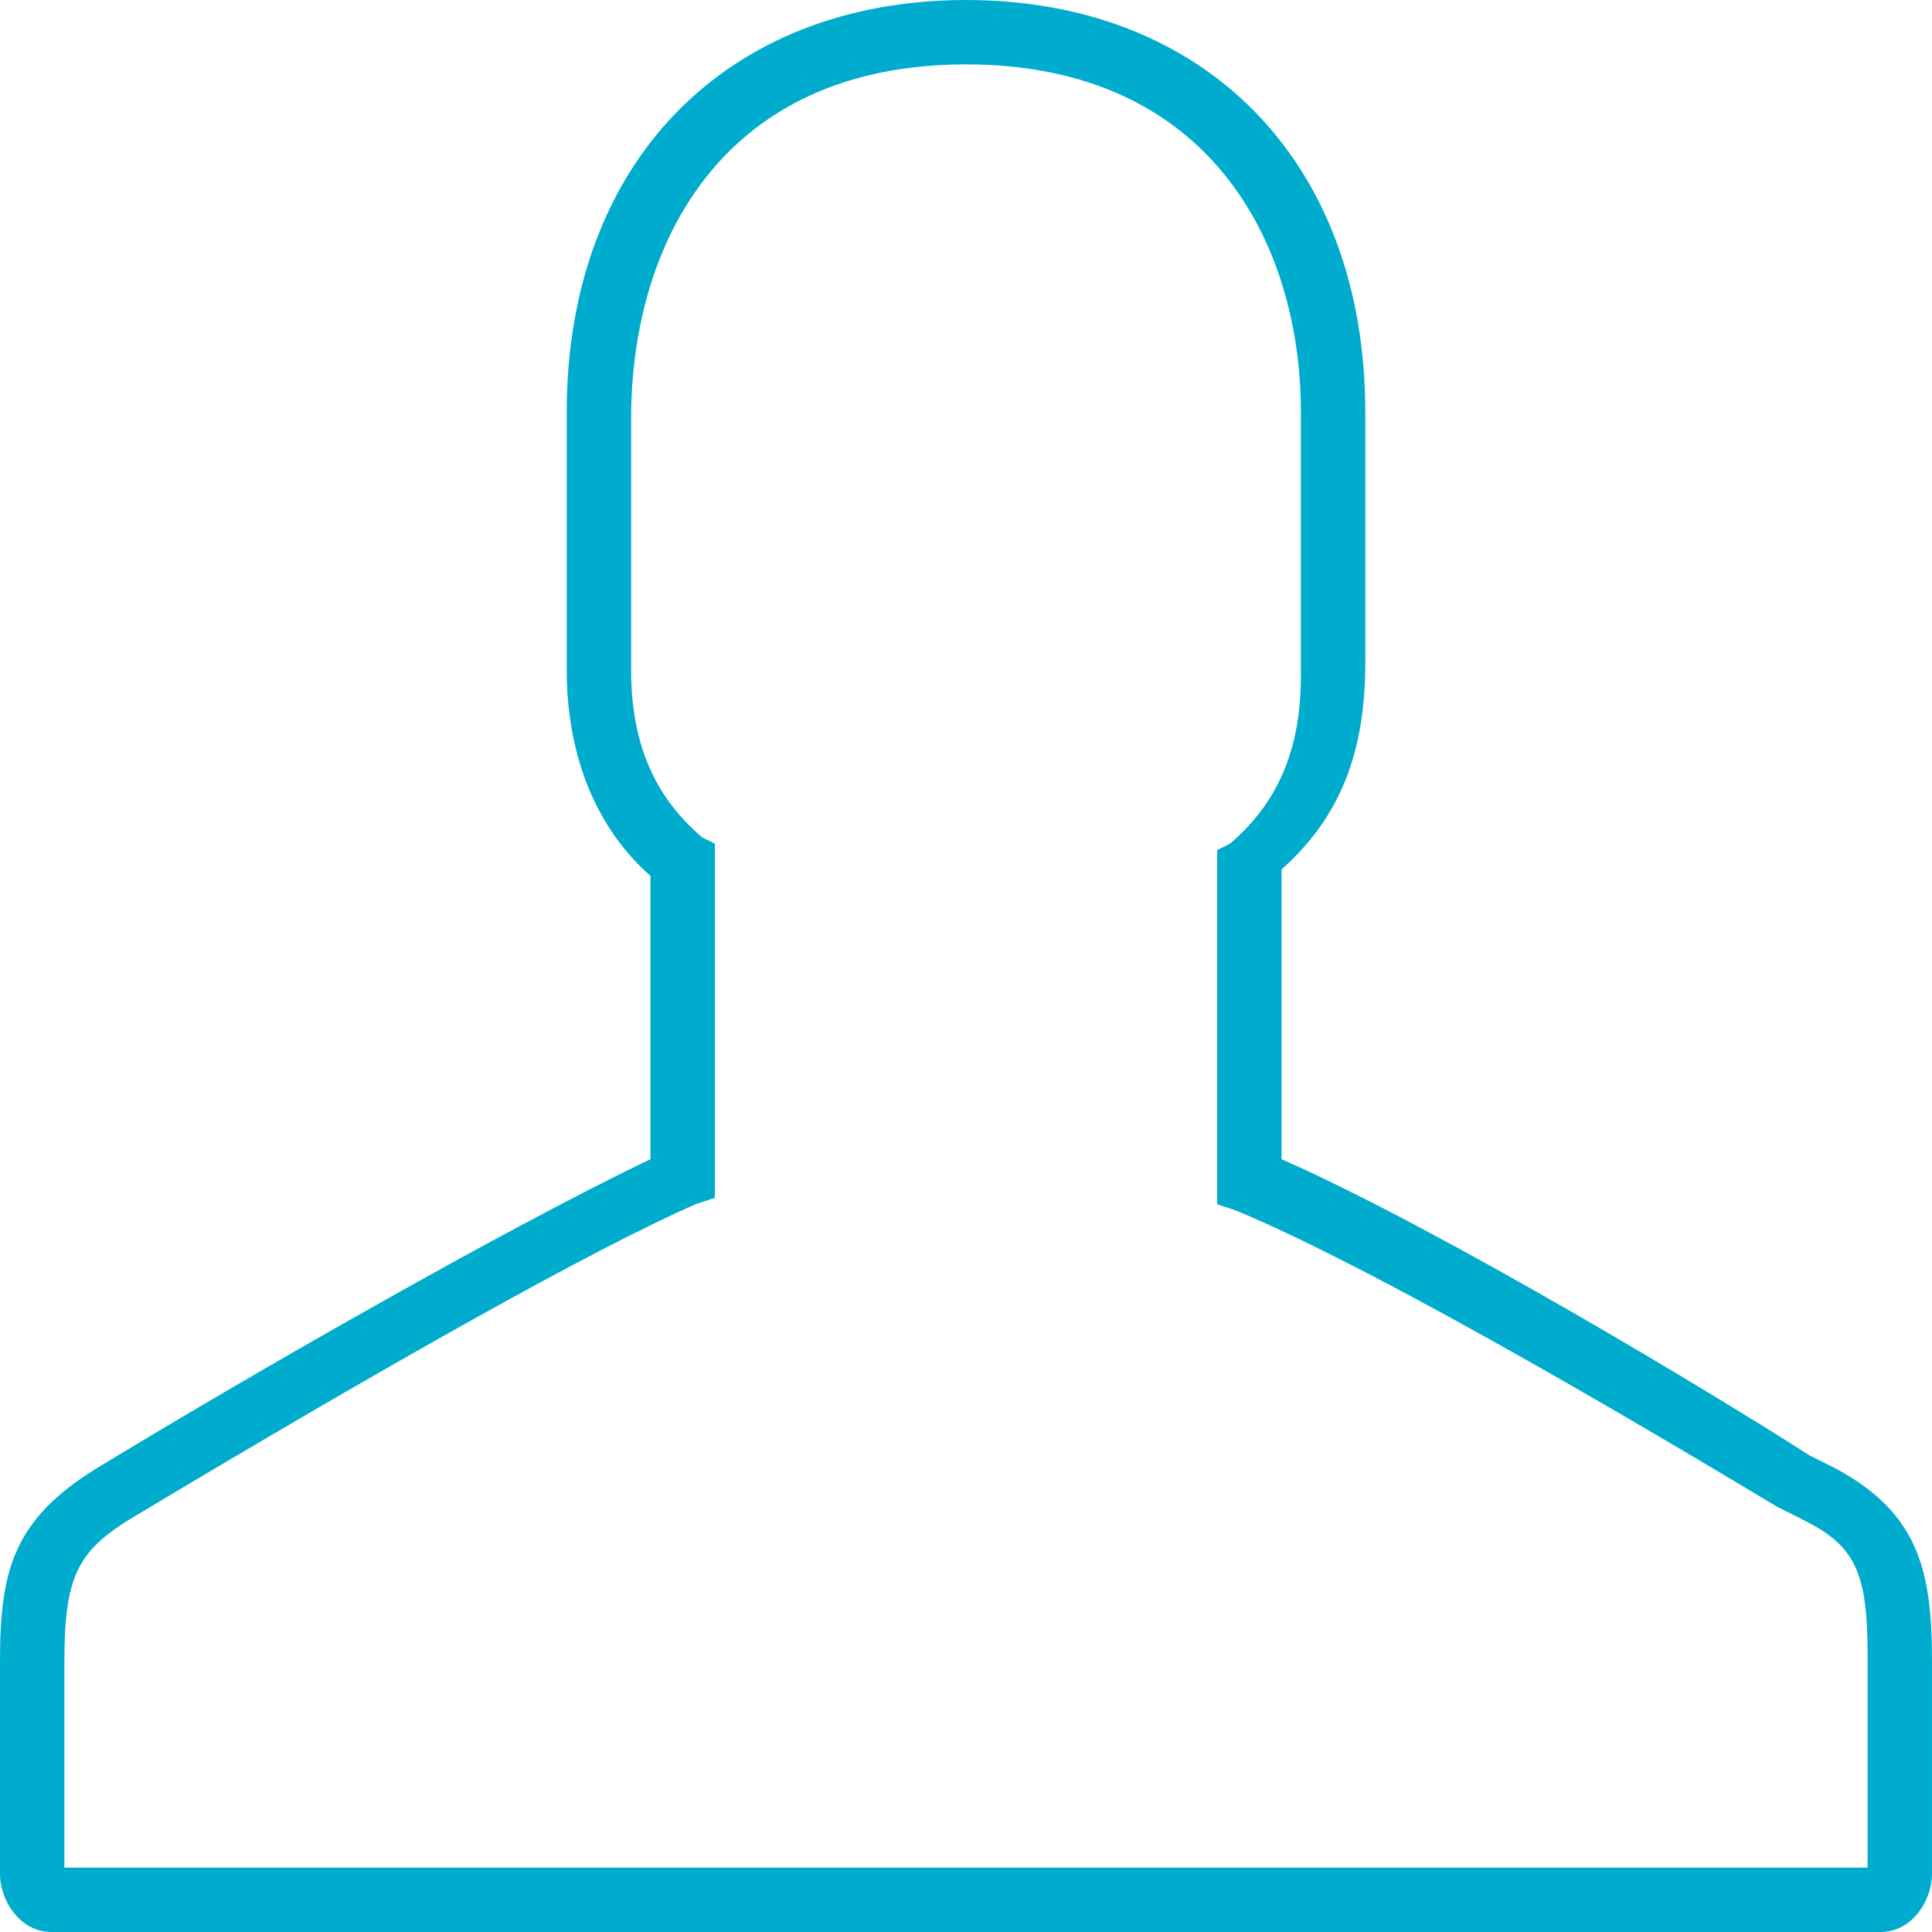<?xml version="1.0" encoding="utf-8"?>
<!-- Generator: Adobe Illustrator 18.1.0, SVG Export Plug-In . SVG Version: 6.00 Build 0)  -->
<svg version="1.1" id="Layer_1" xmlns="http://www.w3.org/2000/svg" xmlns:xlink="http://www.w3.org/1999/xlink" x="0px" y="0px"
	 viewBox="0 0 30 30" style="enable-background:new 0 0 30 30;" xml:space="preserve">
<style type="text/css">
	.st0{fill-rule:evenodd;clip-rule:evenodd;fill:#FFFFFF;}
	.st1{fill:#FFFFFF;}
	.st2{fill:#00ACCD;}
	.st3{fill:#B3B3B3;}
	.st4{fill:#006472;}
	.st5{fill:#E5E5E5;}
	.st6{fill:#003239;}
	.st7{fill:#FFCC00;}
	.st8{fill:#FF3300;}
	.st9{fill:#F7921E;}
	.st10{fill:#646464;}
</style>
<g id="user_2_">
	<path class="st2" d="M29.2,30H0.8C0.3,30,0,29.5,0,29.1v-3.3c0-1.4,0.2-2.2,1.5-3c2.3-1.4,6.3-3.7,8.6-4.8v-4.4
		c-0.8-0.7-1.3-1.8-1.3-3.2V6.4C8.8,2.5,11.3,0,15,0c3.7,0,6.2,2.5,6.2,6.4v3.9c0,1.4-0.4,2.4-1.3,3.2V18c2.5,1.1,6.8,3.7,8.2,4.6
		l0.4,0.2c1.3,0.7,1.5,1.6,1.5,3v3.3C30,29.5,29.7,30,29.2,30z M1,29H29l0-3.3c0-1.3-0.2-1.7-1-2.1l-0.4-0.2c-1.5-0.9-6-3.6-8.4-4.6
		l-0.3-0.1v-5.5l0.2-0.1c0.7-0.6,1.1-1.4,1.1-2.6V6.4C20.2,3.8,18.8,1,15,1c-3.8,0-5.2,2.8-5.2,5.5v3.9c0,1.2,0.4,2,1.1,2.6l0.2,0.1
		v5.5l-0.3,0.1C9.2,19.4,6,21.2,2,23.6C1.2,24.1,1,24.5,1,25.8V29z"/>
</g>
</svg>
